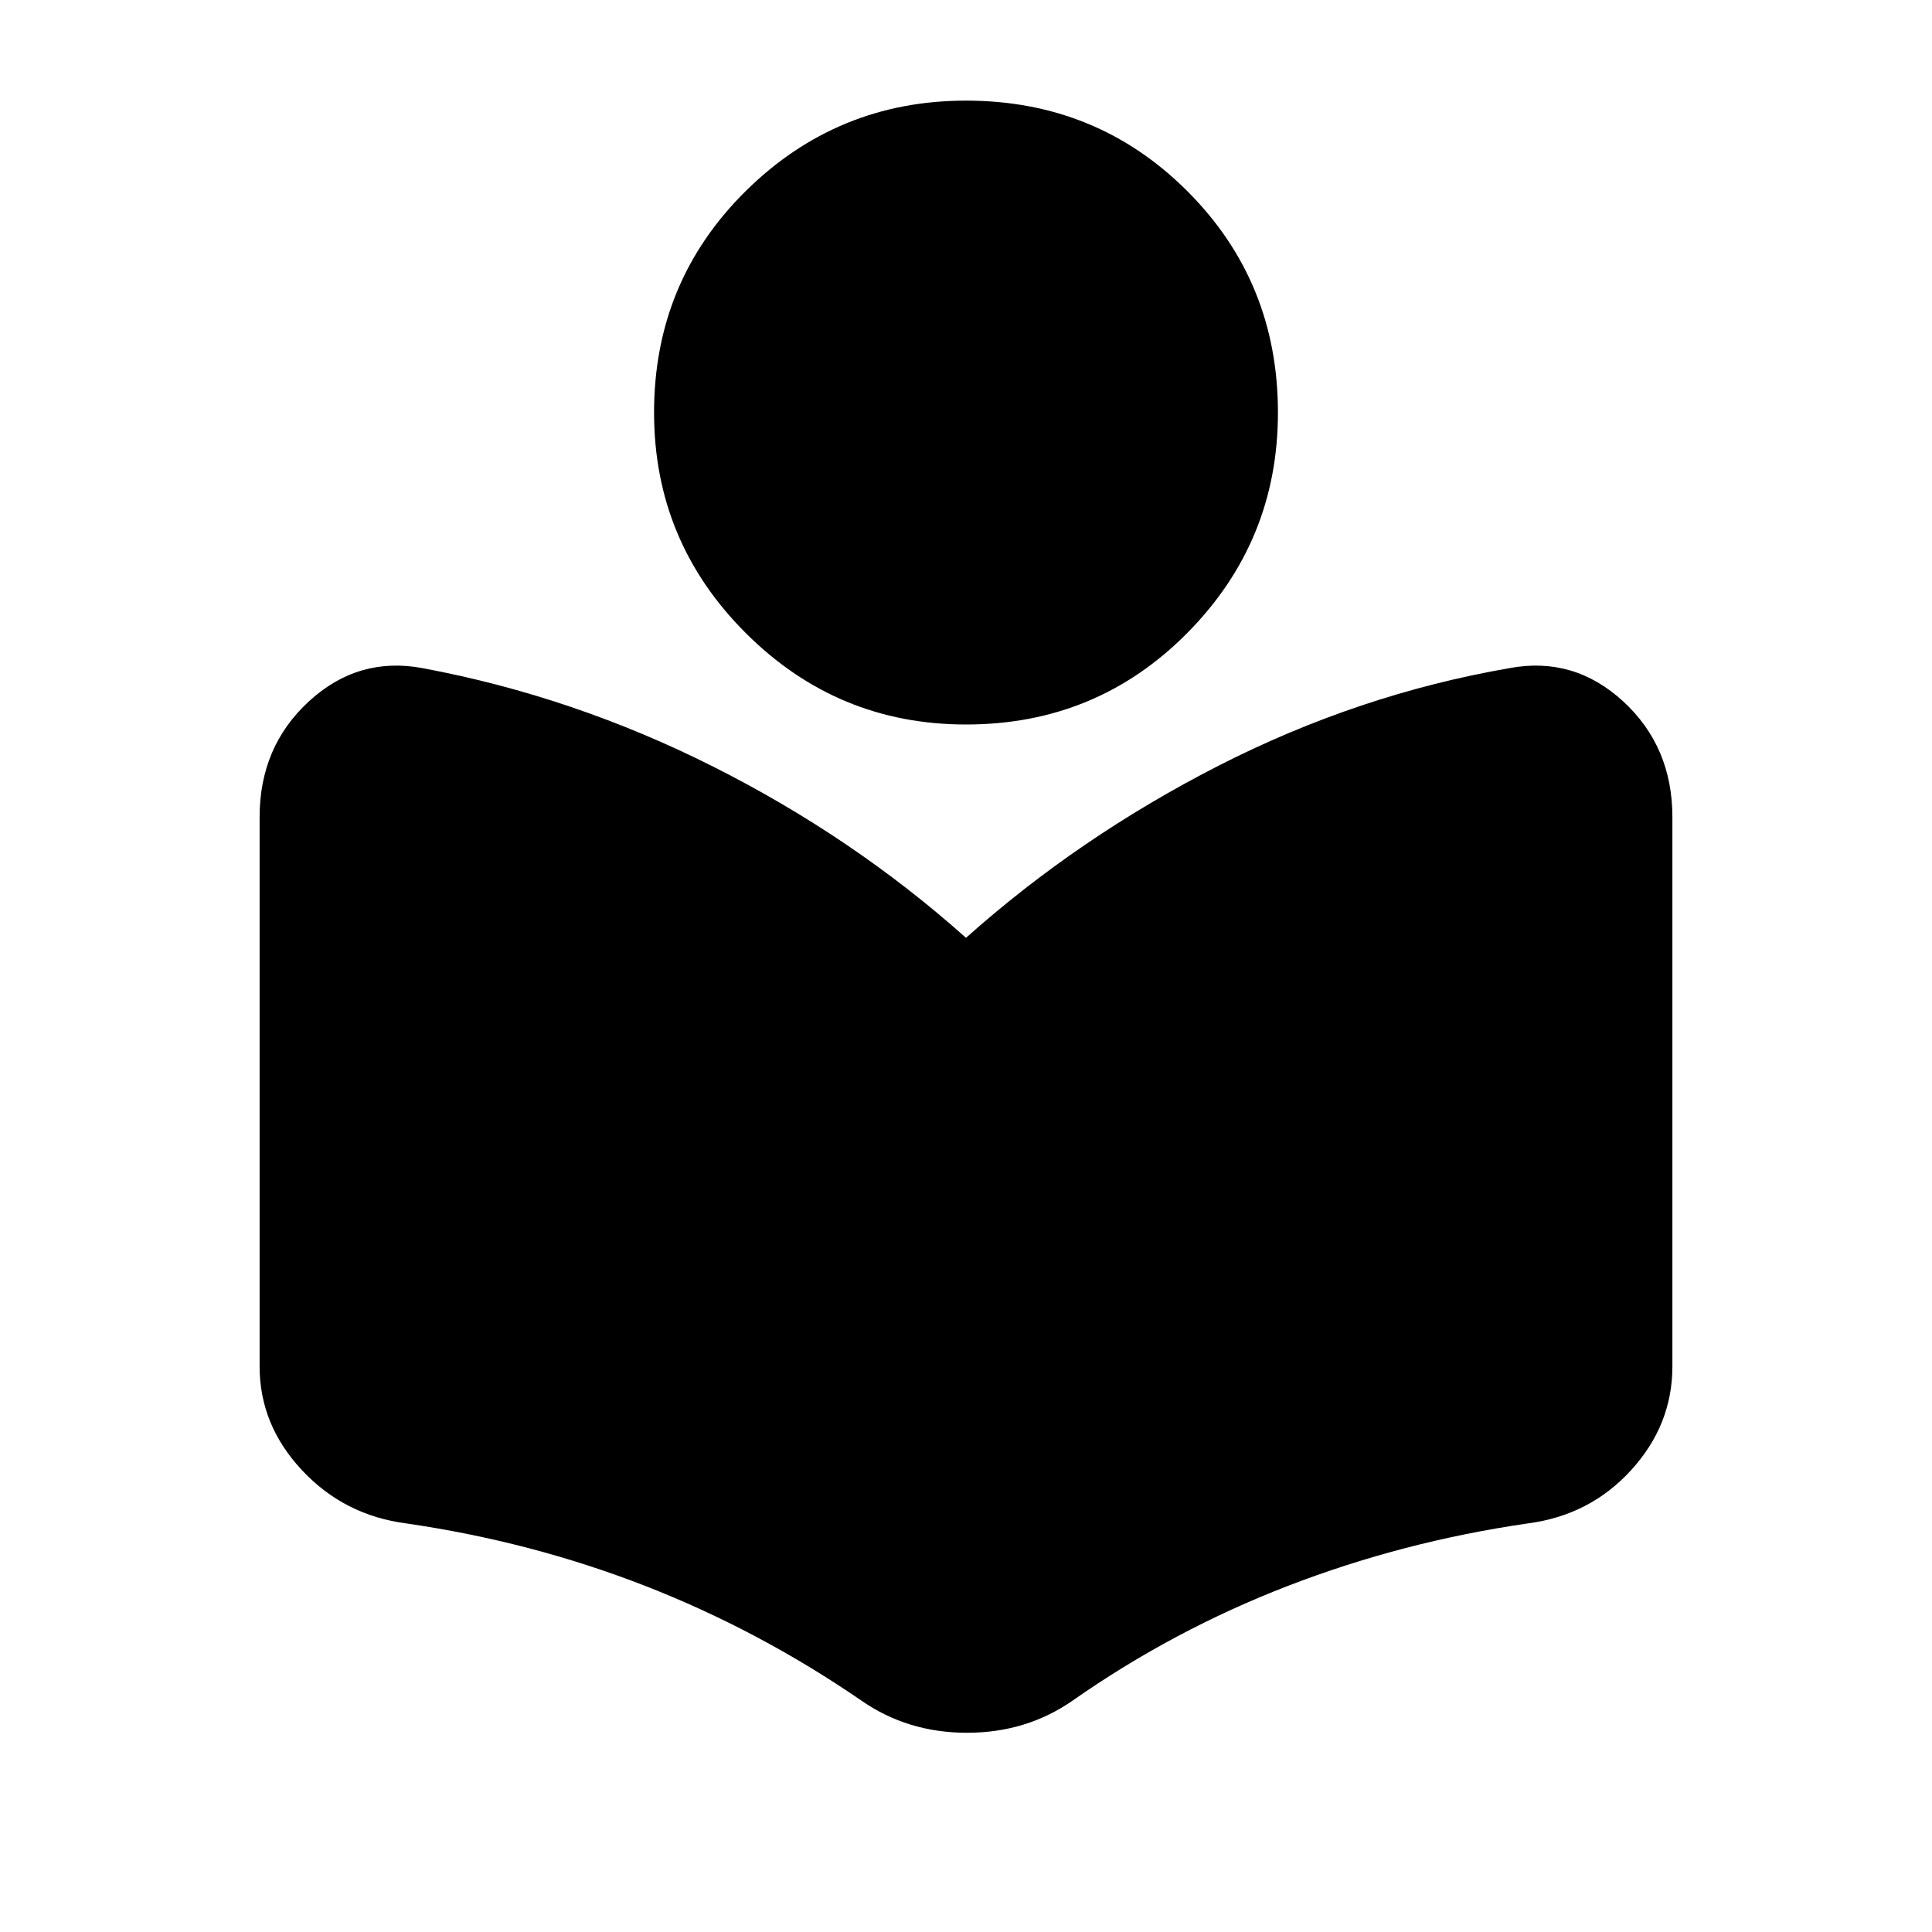 <svg xmlns="http://www.w3.org/2000/svg" height="24" width="24"><path d="M10.7 21.125Q9.425 20.25 8.013 19.7q-1.413-.55-2.963-.775-.775-.1-1.3-.663-.525-.562-.525-1.287V10.15q0-.875.613-1.438Q4.45 8.15 5.25 8.3q1.875.35 3.613 1.225Q10.6 10.4 12 11.65q1.4-1.25 3.137-2.138 1.738-.887 3.613-1.212.8-.15 1.413.412.612.563.612 1.438v6.825q0 .725-.512 1.287-.513.563-1.288.663-1.55.225-2.975.775t-2.675 1.425q-.575.4-1.313.4-.737 0-1.312-.4ZM12 9q-1.6 0-2.738-1.138-1.137-1.137-1.137-2.737 0-1.625 1.137-2.75Q10.4 1.25 12 1.25q1.625 0 2.75 1.125t1.125 2.75q0 1.6-1.125 2.737Q13.625 9 12 9Z"/></svg>